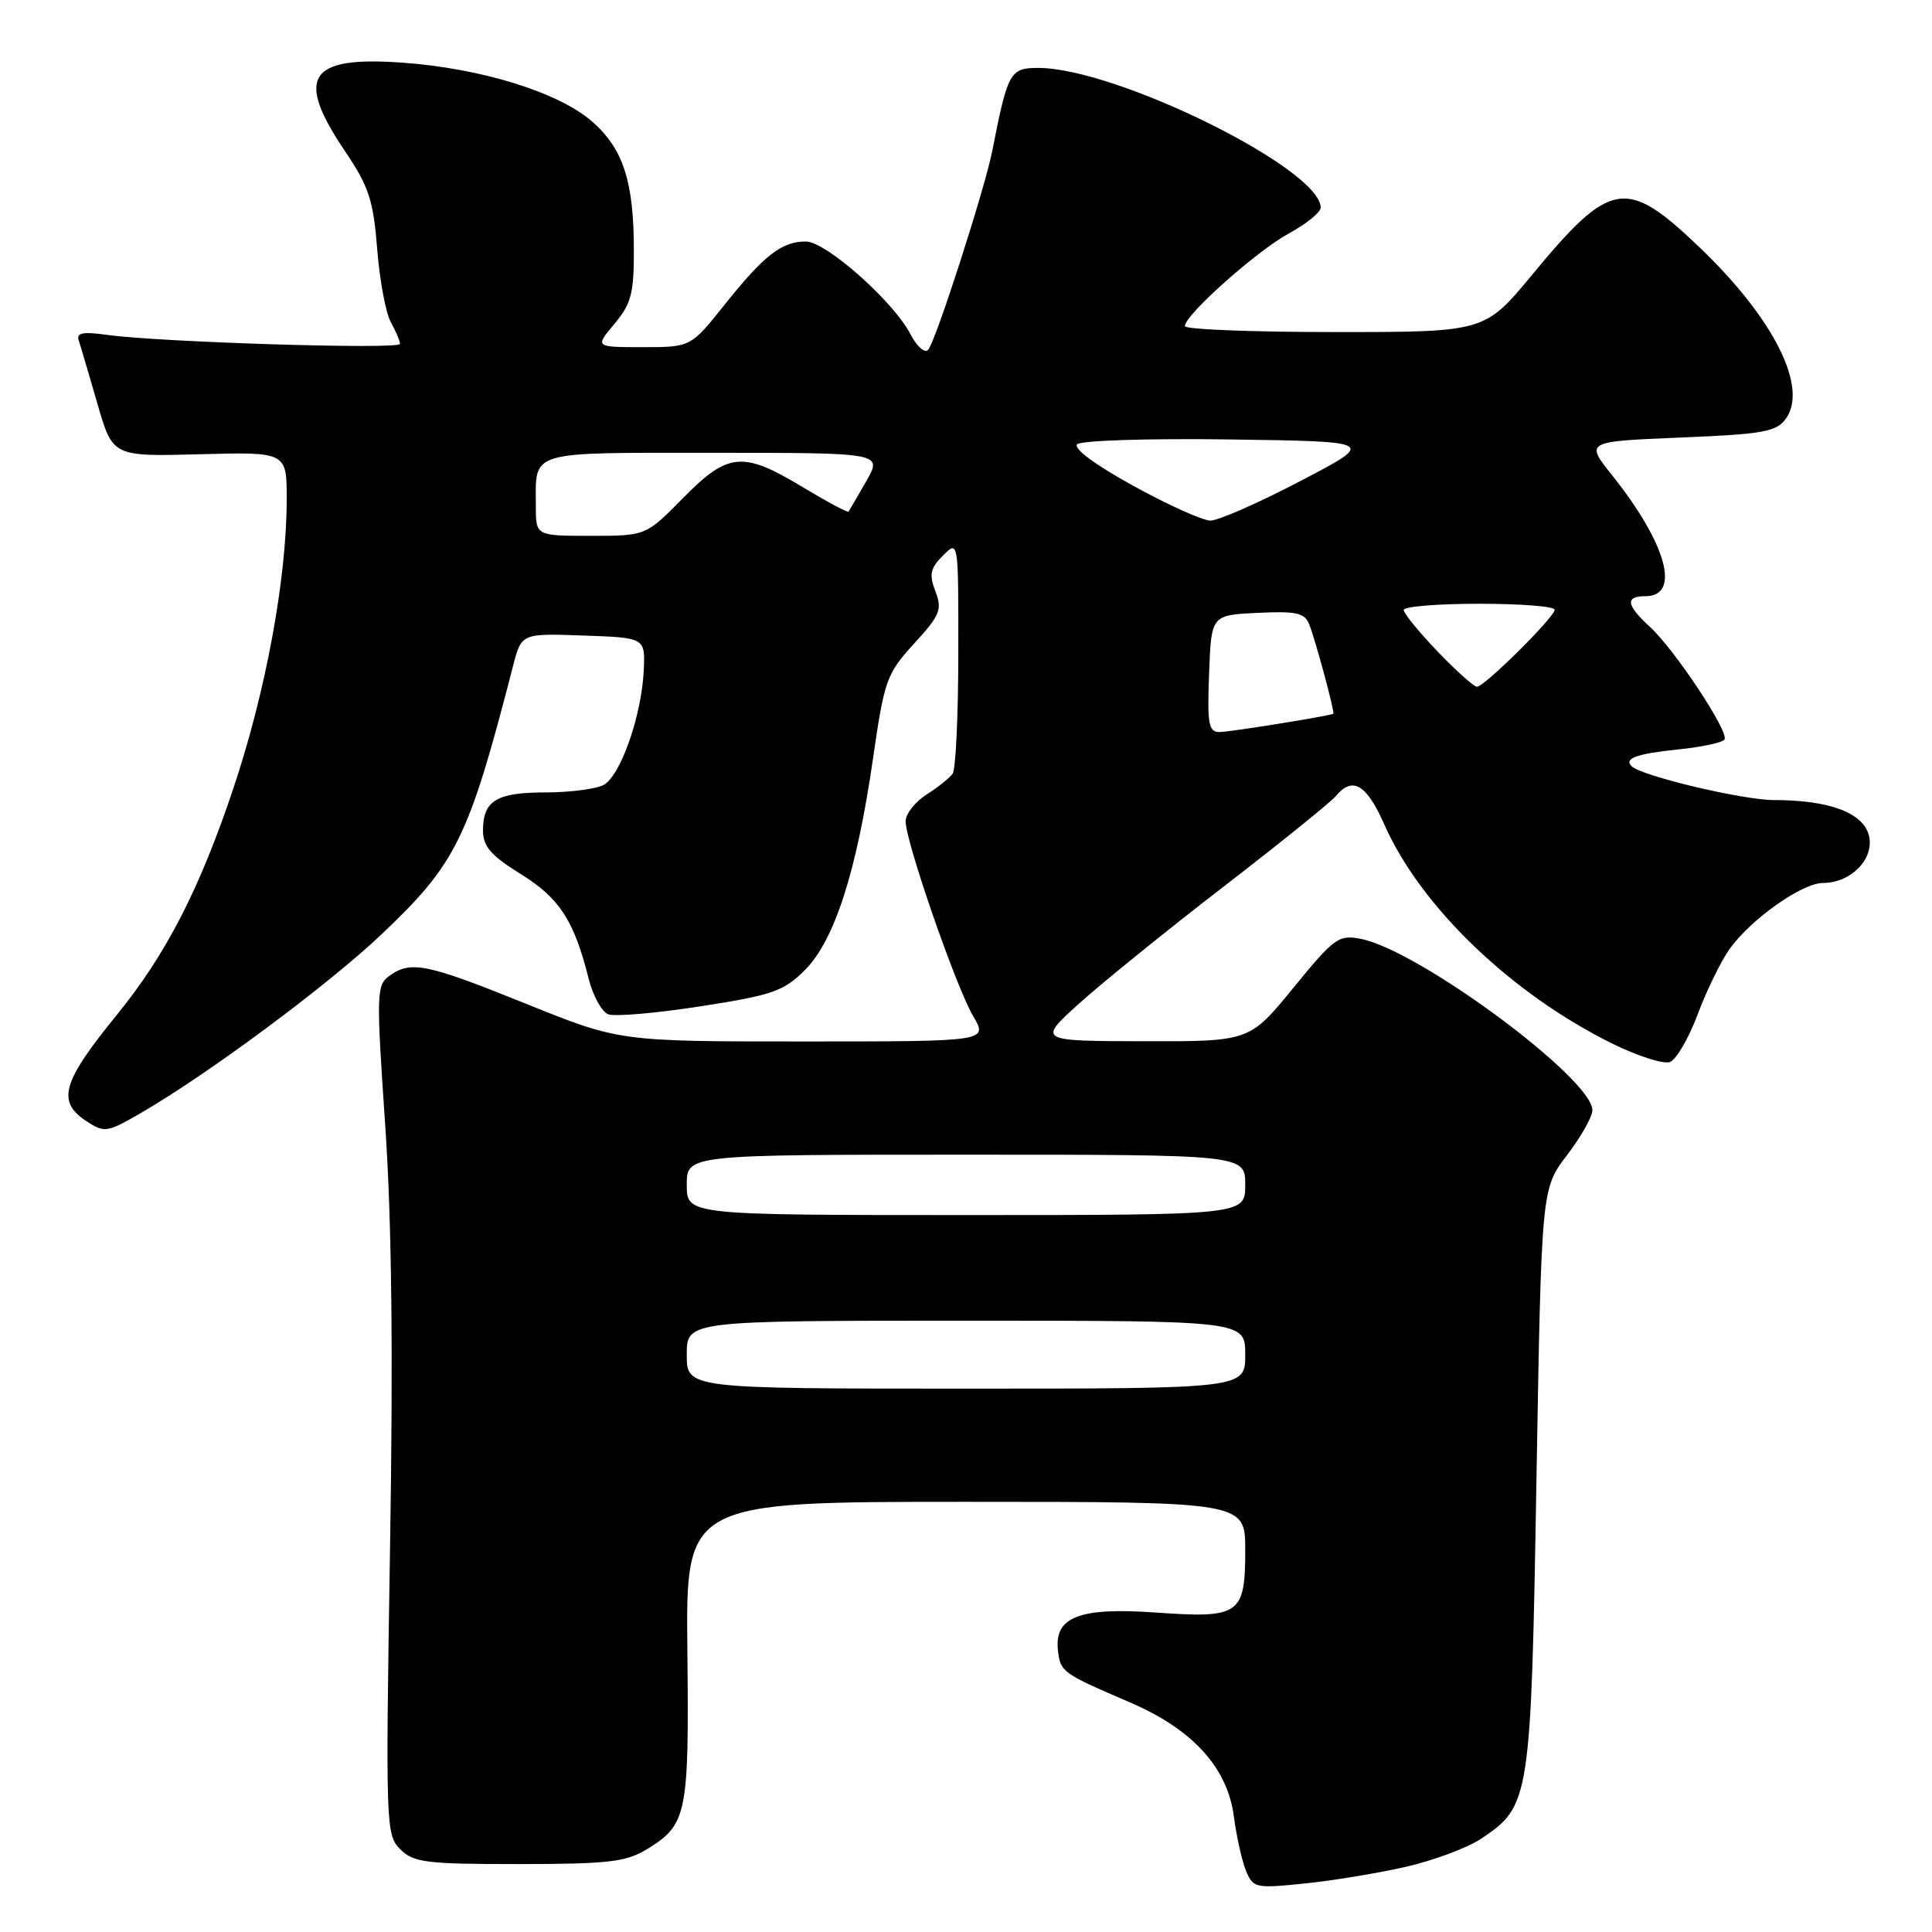 <?xml version="1.0" encoding="UTF-8" standalone="no"?>
<!DOCTYPE svg PUBLIC "-//W3C//DTD SVG 1.1//EN" "http://www.w3.org/Graphics/SVG/1.1/DTD/svg11.dtd" >
<svg xmlns="http://www.w3.org/2000/svg" xmlns:xlink="http://www.w3.org/1999/xlink" version="1.1" viewBox="0 0 256 256">
 <g >
 <path fill="currentColor"
d=" M 186.21 247.38 C 189.89 246.54 194.39 244.87 196.21 243.67 C 202.76 239.30 202.86 238.64 203.59 195.99 C 204.25 157.50 204.25 157.50 207.62 153.09 C 209.48 150.66 211.00 147.97 211.00 147.11 C 211.00 142.93 188.07 125.95 180.34 124.41 C 177.38 123.83 176.83 124.22 171.38 130.89 C 165.57 138.00 165.57 138.00 151.54 137.97 C 137.50 137.94 137.50 137.94 143.00 132.96 C 146.03 130.23 154.64 123.26 162.15 117.47 C 169.66 111.68 176.35 106.28 177.02 105.47 C 179.22 102.82 181.07 103.91 183.44 109.27 C 188.24 120.13 200.24 131.66 213.63 138.28 C 217.00 139.94 220.44 141.04 221.28 140.72 C 222.12 140.40 223.77 137.56 224.95 134.41 C 226.13 131.26 228.03 127.36 229.18 125.75 C 231.98 121.81 238.78 117.00 241.54 117.00 C 245.28 117.00 248.41 113.77 247.64 110.71 C 246.88 107.69 242.39 106.01 235.00 106.01 C 230.89 106.00 217.47 102.81 216.20 101.53 C 215.15 100.49 216.87 99.87 222.42 99.30 C 225.52 98.98 228.26 98.39 228.51 97.98 C 229.13 96.98 221.90 86.07 218.64 83.08 C 215.47 80.17 215.30 79.00 218.03 79.00 C 222.76 79.00 220.84 72.03 213.63 63.00 C 210.04 58.50 210.04 58.50 222.61 57.98 C 233.61 57.53 235.37 57.22 236.62 55.50 C 239.66 51.35 235.01 42.13 225.11 32.69 C 215.46 23.48 213.41 23.83 202.98 36.45 C 196.73 44.00 196.73 44.00 176.87 44.00 C 165.94 44.00 157.00 43.65 157.00 43.21 C 157.00 41.74 166.48 33.28 170.75 30.95 C 173.09 29.68 175.00 28.13 175.00 27.51 C 175.00 22.39 147.92 9.00 137.57 9.00 C 133.83 9.00 133.53 9.54 131.48 20.00 C 130.49 25.03 123.95 45.34 122.98 46.36 C 122.54 46.84 121.50 45.93 120.67 44.33 C 118.40 39.94 109.45 32.00 106.77 32.00 C 103.58 32.00 101.23 33.83 96.00 40.39 C 91.52 46.00 91.52 46.00 85.17 46.00 C 78.82 46.00 78.82 46.00 81.41 42.92 C 83.63 40.28 84.00 38.90 83.99 33.17 C 83.99 24.07 82.58 19.72 78.49 16.13 C 74.07 12.24 63.80 9.05 53.28 8.30 C 40.87 7.41 39.07 10.18 45.70 20.01 C 48.89 24.75 49.47 26.53 49.98 33.00 C 50.30 37.12 51.12 41.48 51.78 42.68 C 52.45 43.89 53.00 45.18 53.00 45.57 C 53.00 46.33 21.29 45.35 14.24 44.38 C 10.92 43.92 10.08 44.09 10.44 45.14 C 10.69 45.89 11.80 49.65 12.91 53.50 C 14.93 60.50 14.93 60.50 26.47 60.19 C 38.00 59.88 38.00 59.88 37.99 66.19 C 37.98 76.67 35.24 91.55 30.96 104.35 C 26.49 117.74 22.02 126.44 15.54 134.40 C 8.20 143.41 7.47 145.95 11.48 148.58 C 13.85 150.13 14.20 150.07 18.73 147.44 C 27.66 142.26 43.47 130.52 50.56 123.80 C 60.49 114.38 62.08 111.15 67.99 88.21 C 69.10 83.92 69.10 83.92 77.30 84.21 C 85.50 84.50 85.50 84.50 85.30 88.83 C 85.03 94.79 82.22 102.81 79.98 104.01 C 78.96 104.55 75.49 105.00 72.27 105.00 C 65.78 105.00 64.00 106.09 64.00 110.05 C 64.00 112.15 65.04 113.35 68.99 115.81 C 74.15 119.01 76.06 121.96 77.99 129.65 C 78.56 131.93 79.73 134.06 80.59 134.40 C 81.45 134.73 86.96 134.25 92.83 133.34 C 102.37 131.86 103.83 131.35 106.65 128.54 C 110.57 124.63 113.52 115.47 115.68 100.50 C 117.19 90.08 117.47 89.28 121.12 85.28 C 124.57 81.52 124.87 80.78 123.95 78.36 C 123.09 76.10 123.26 75.30 124.96 73.60 C 127.00 71.56 127.00 71.56 126.98 86.53 C 126.98 94.76 126.64 101.96 126.23 102.52 C 125.83 103.09 124.26 104.33 122.75 105.30 C 121.24 106.26 120.00 107.85 120.00 108.83 C 120.00 111.52 126.68 130.79 128.94 134.63 C 130.93 138.00 130.93 138.00 106.50 138.00 C 82.07 138.00 82.07 138.00 69.69 133.00 C 56.50 127.67 54.41 127.25 51.58 129.32 C 49.88 130.56 49.85 131.65 51.04 149.07 C 51.91 161.77 52.11 179.25 51.68 205.28 C 51.09 241.95 51.13 243.13 53.03 245.03 C 54.80 246.80 56.41 247.00 68.75 247.00 C 80.60 246.99 82.94 246.72 85.69 245.05 C 91.04 241.79 91.31 240.46 91.08 218.79 C 90.87 199.00 90.87 199.00 127.94 199.00 C 165.00 199.00 165.00 199.00 165.00 205.38 C 165.00 213.96 164.29 214.46 153.16 213.67 C 142.97 212.95 139.65 214.25 140.19 218.75 C 140.53 221.56 140.76 221.72 149.76 225.59 C 158.03 229.15 162.64 234.21 163.49 240.67 C 163.84 243.33 164.56 246.57 165.10 247.88 C 166.04 250.17 166.36 250.24 172.79 249.58 C 176.48 249.21 182.52 248.22 186.21 247.38 Z  M 91.00 179.50 C 91.00 175.00 91.00 175.00 128.00 175.00 C 165.00 175.00 165.00 175.00 165.00 179.50 C 165.00 184.00 165.00 184.00 128.00 184.00 C 91.00 184.00 91.00 184.00 91.00 179.50 Z  M 91.00 157.00 C 91.00 153.00 91.00 153.00 128.00 153.00 C 165.00 153.00 165.00 153.00 165.00 157.00 C 165.00 161.00 165.00 161.00 128.00 161.00 C 91.00 161.00 91.00 161.00 91.00 157.00 Z  M 160.21 89.25 C 160.50 81.50 160.50 81.50 166.63 81.21 C 171.75 80.96 172.87 81.20 173.47 82.71 C 174.31 84.81 176.91 94.46 176.67 94.58 C 175.97 94.90 162.92 97.00 161.59 97.00 C 160.14 97.00 159.96 95.95 160.21 89.25 Z  M 190.48 86.32 C 188.02 83.75 186.00 81.27 186.00 80.82 C 186.00 80.37 190.50 80.00 196.00 80.00 C 201.50 80.00 206.00 80.35 206.00 80.79 C 206.00 81.77 196.69 91.00 195.70 91.00 C 195.30 91.00 192.95 88.89 190.48 86.32 Z  M 71.00 67.08 C 71.00 59.61 69.70 60.00 94.57 60.00 C 116.93 60.00 116.93 60.00 114.79 63.75 C 113.60 65.81 112.55 67.63 112.44 67.79 C 112.33 67.96 109.60 66.49 106.37 64.55 C 98.41 59.75 96.49 59.92 90.50 66.00 C 85.58 71.00 85.58 71.00 78.29 71.00 C 71.00 71.00 71.00 71.00 71.00 67.08 Z  M 150.16 64.37 C 145.12 61.60 142.18 59.42 142.73 58.87 C 143.24 58.36 152.24 58.08 162.99 58.23 C 182.34 58.50 182.34 58.50 172.29 63.75 C 166.77 66.64 161.41 68.99 160.38 68.98 C 159.34 68.97 154.75 66.90 150.16 64.37 Z "/>
</g>
</svg>